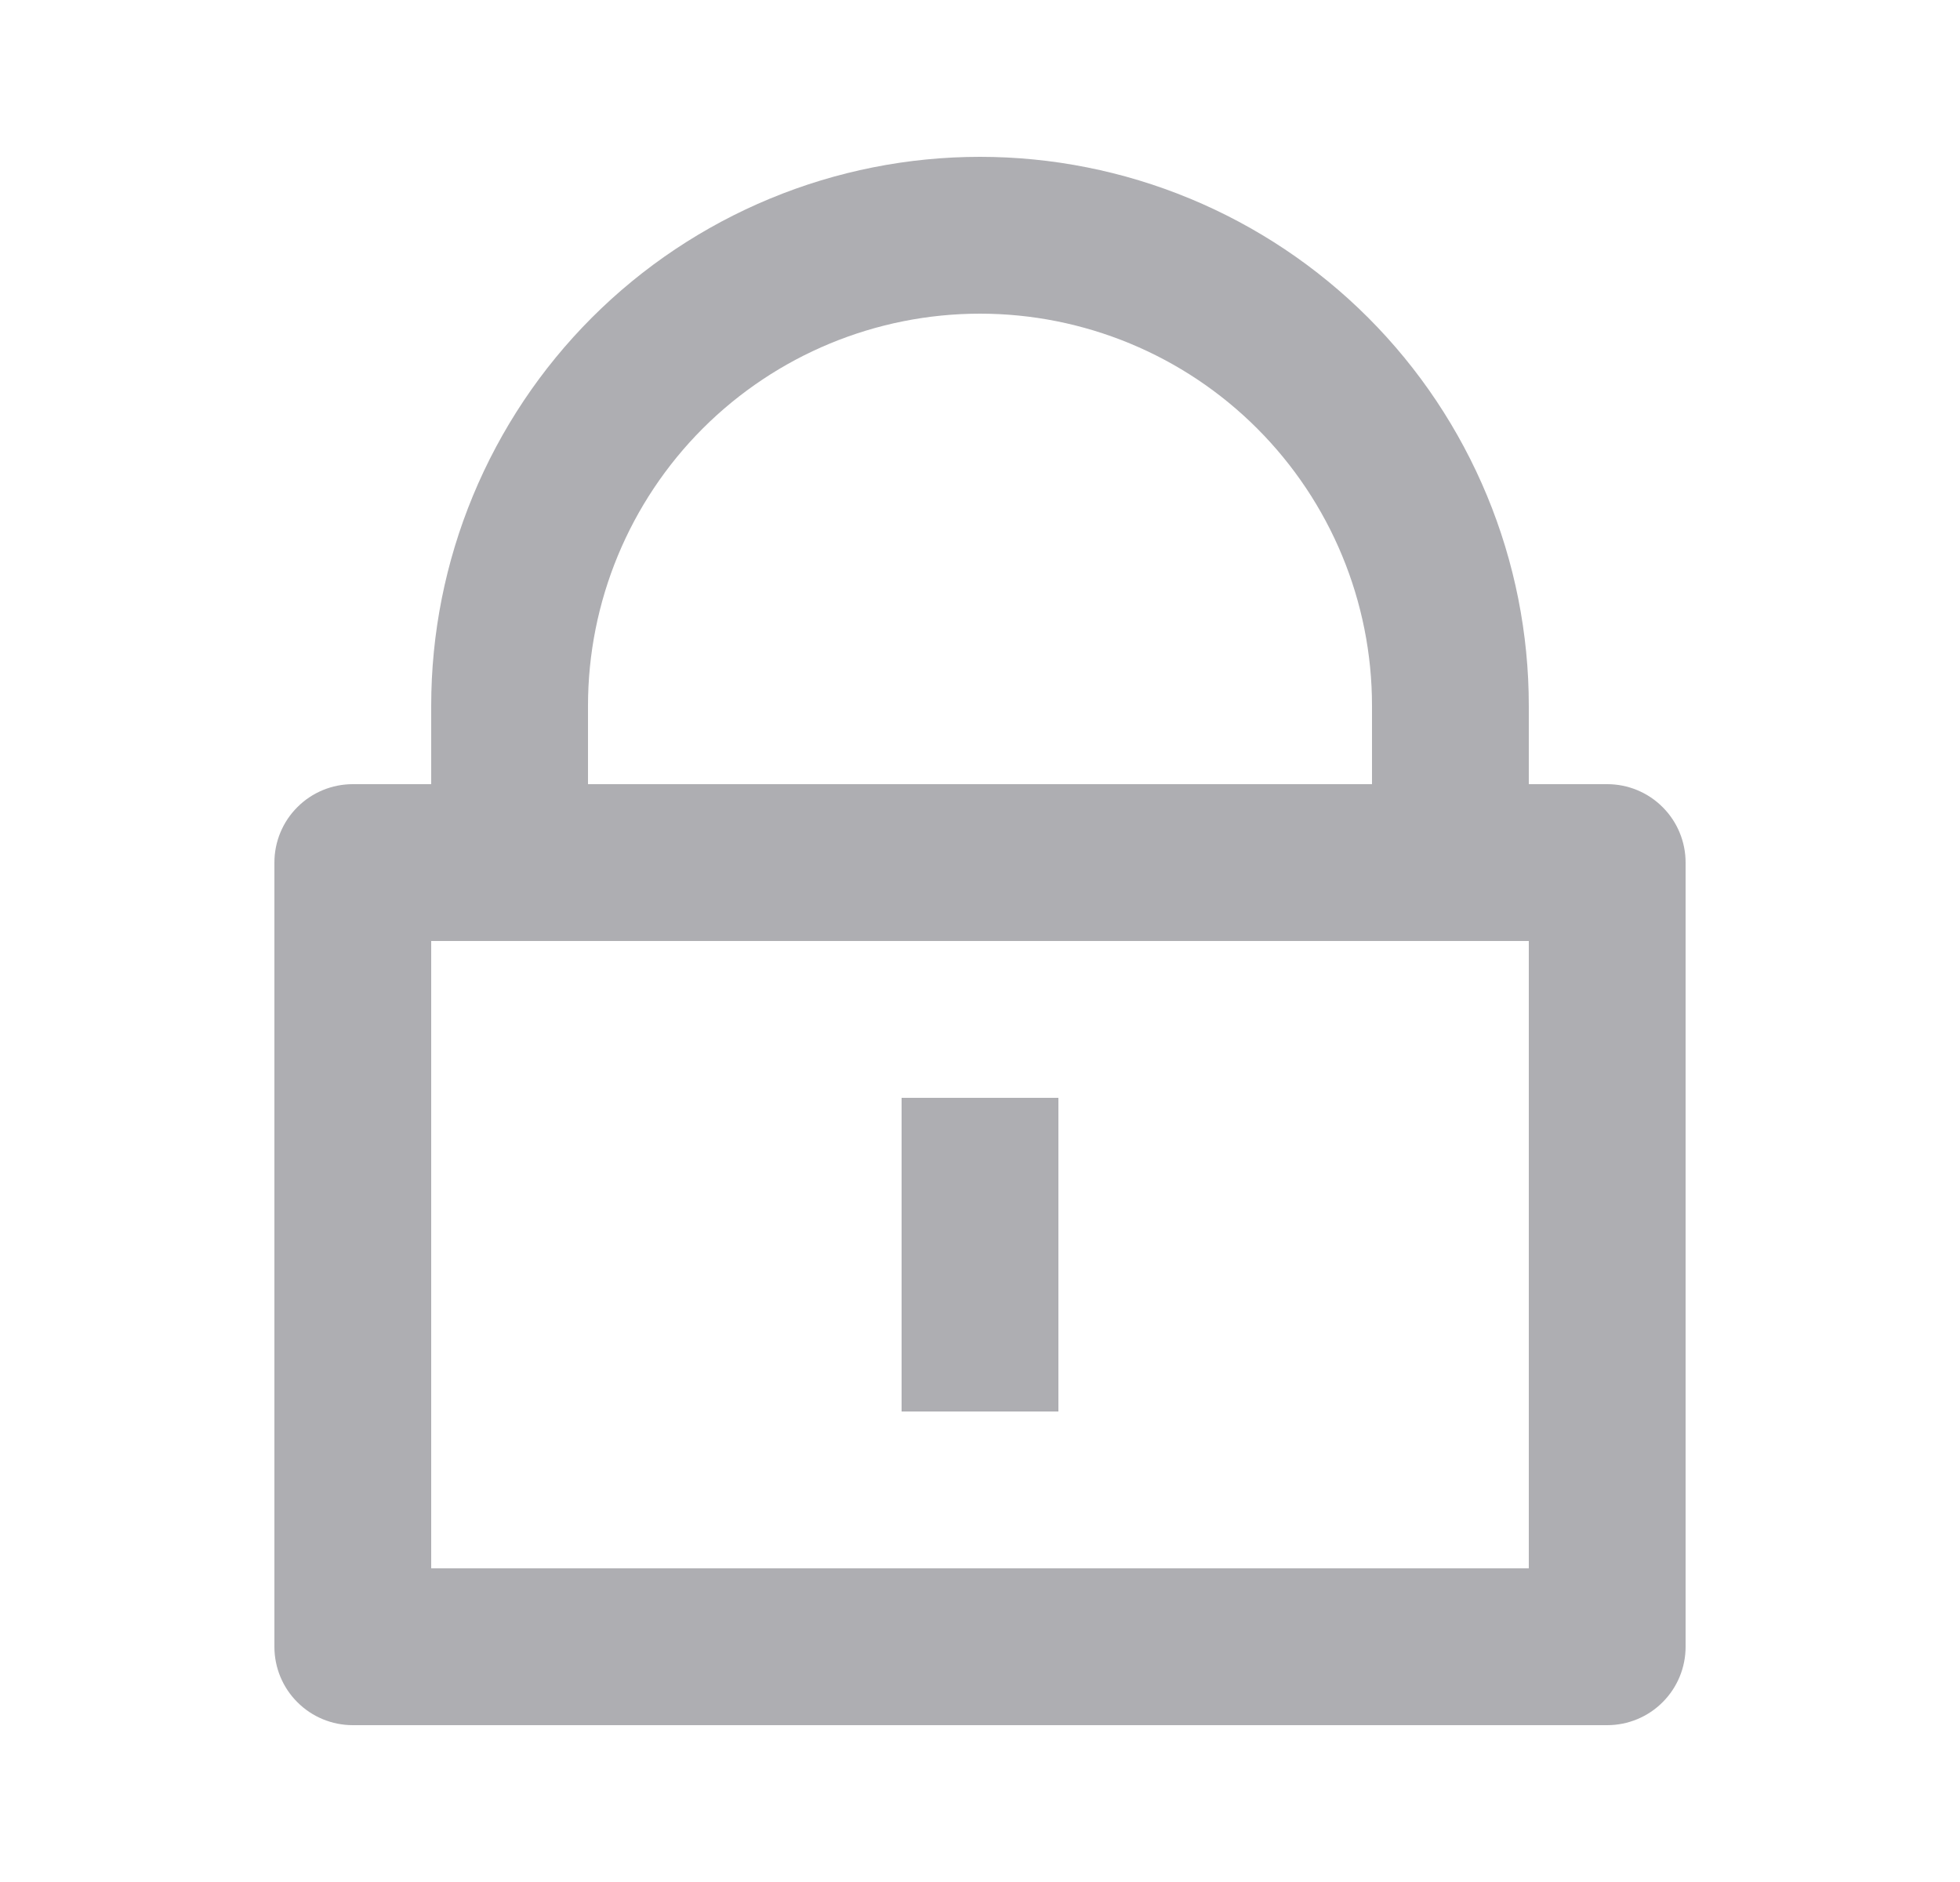 <svg width="25" height="24" viewBox="0 0 25 24" fill="none" xmlns="http://www.w3.org/2000/svg">
<path d="M19.5 10H20.5C20.765 10 21.02 10.105 21.207 10.293C21.395 10.48 21.5 10.735 21.5 11V21C21.5 21.265 21.395 21.52 21.207 21.707C21.02 21.895 20.765 22 20.5 22H4.5C4.235 22 3.98 21.895 3.793 21.707C3.605 21.52 3.5 21.265 3.5 21V11C3.5 10.735 3.605 10.48 3.793 10.293C3.98 10.105 4.235 10 4.5 10H5.5V9C5.5 8.081 5.681 7.17 6.033 6.321C6.385 5.472 6.9 4.7 7.55 4.05C8.2 3.4 8.972 2.885 9.821 2.533C10.671 2.181 11.581 2 12.5 2C13.419 2 14.329 2.181 15.179 2.533C16.028 2.885 16.8 3.4 17.45 4.05C18.1 4.7 18.615 5.472 18.967 6.321C19.319 7.17 19.5 8.081 19.5 9V10ZM5.5 12V20H19.5V12H5.5ZM11.5 14H13.5V18H11.5V14ZM17.5 10V9C17.5 7.674 16.973 6.402 16.035 5.464C15.098 4.527 13.826 4 12.5 4C11.174 4 9.902 4.527 8.964 5.464C8.027 6.402 7.5 7.674 7.5 9V10H17.5Z" fill="#AEAEB2"/>
</svg>
